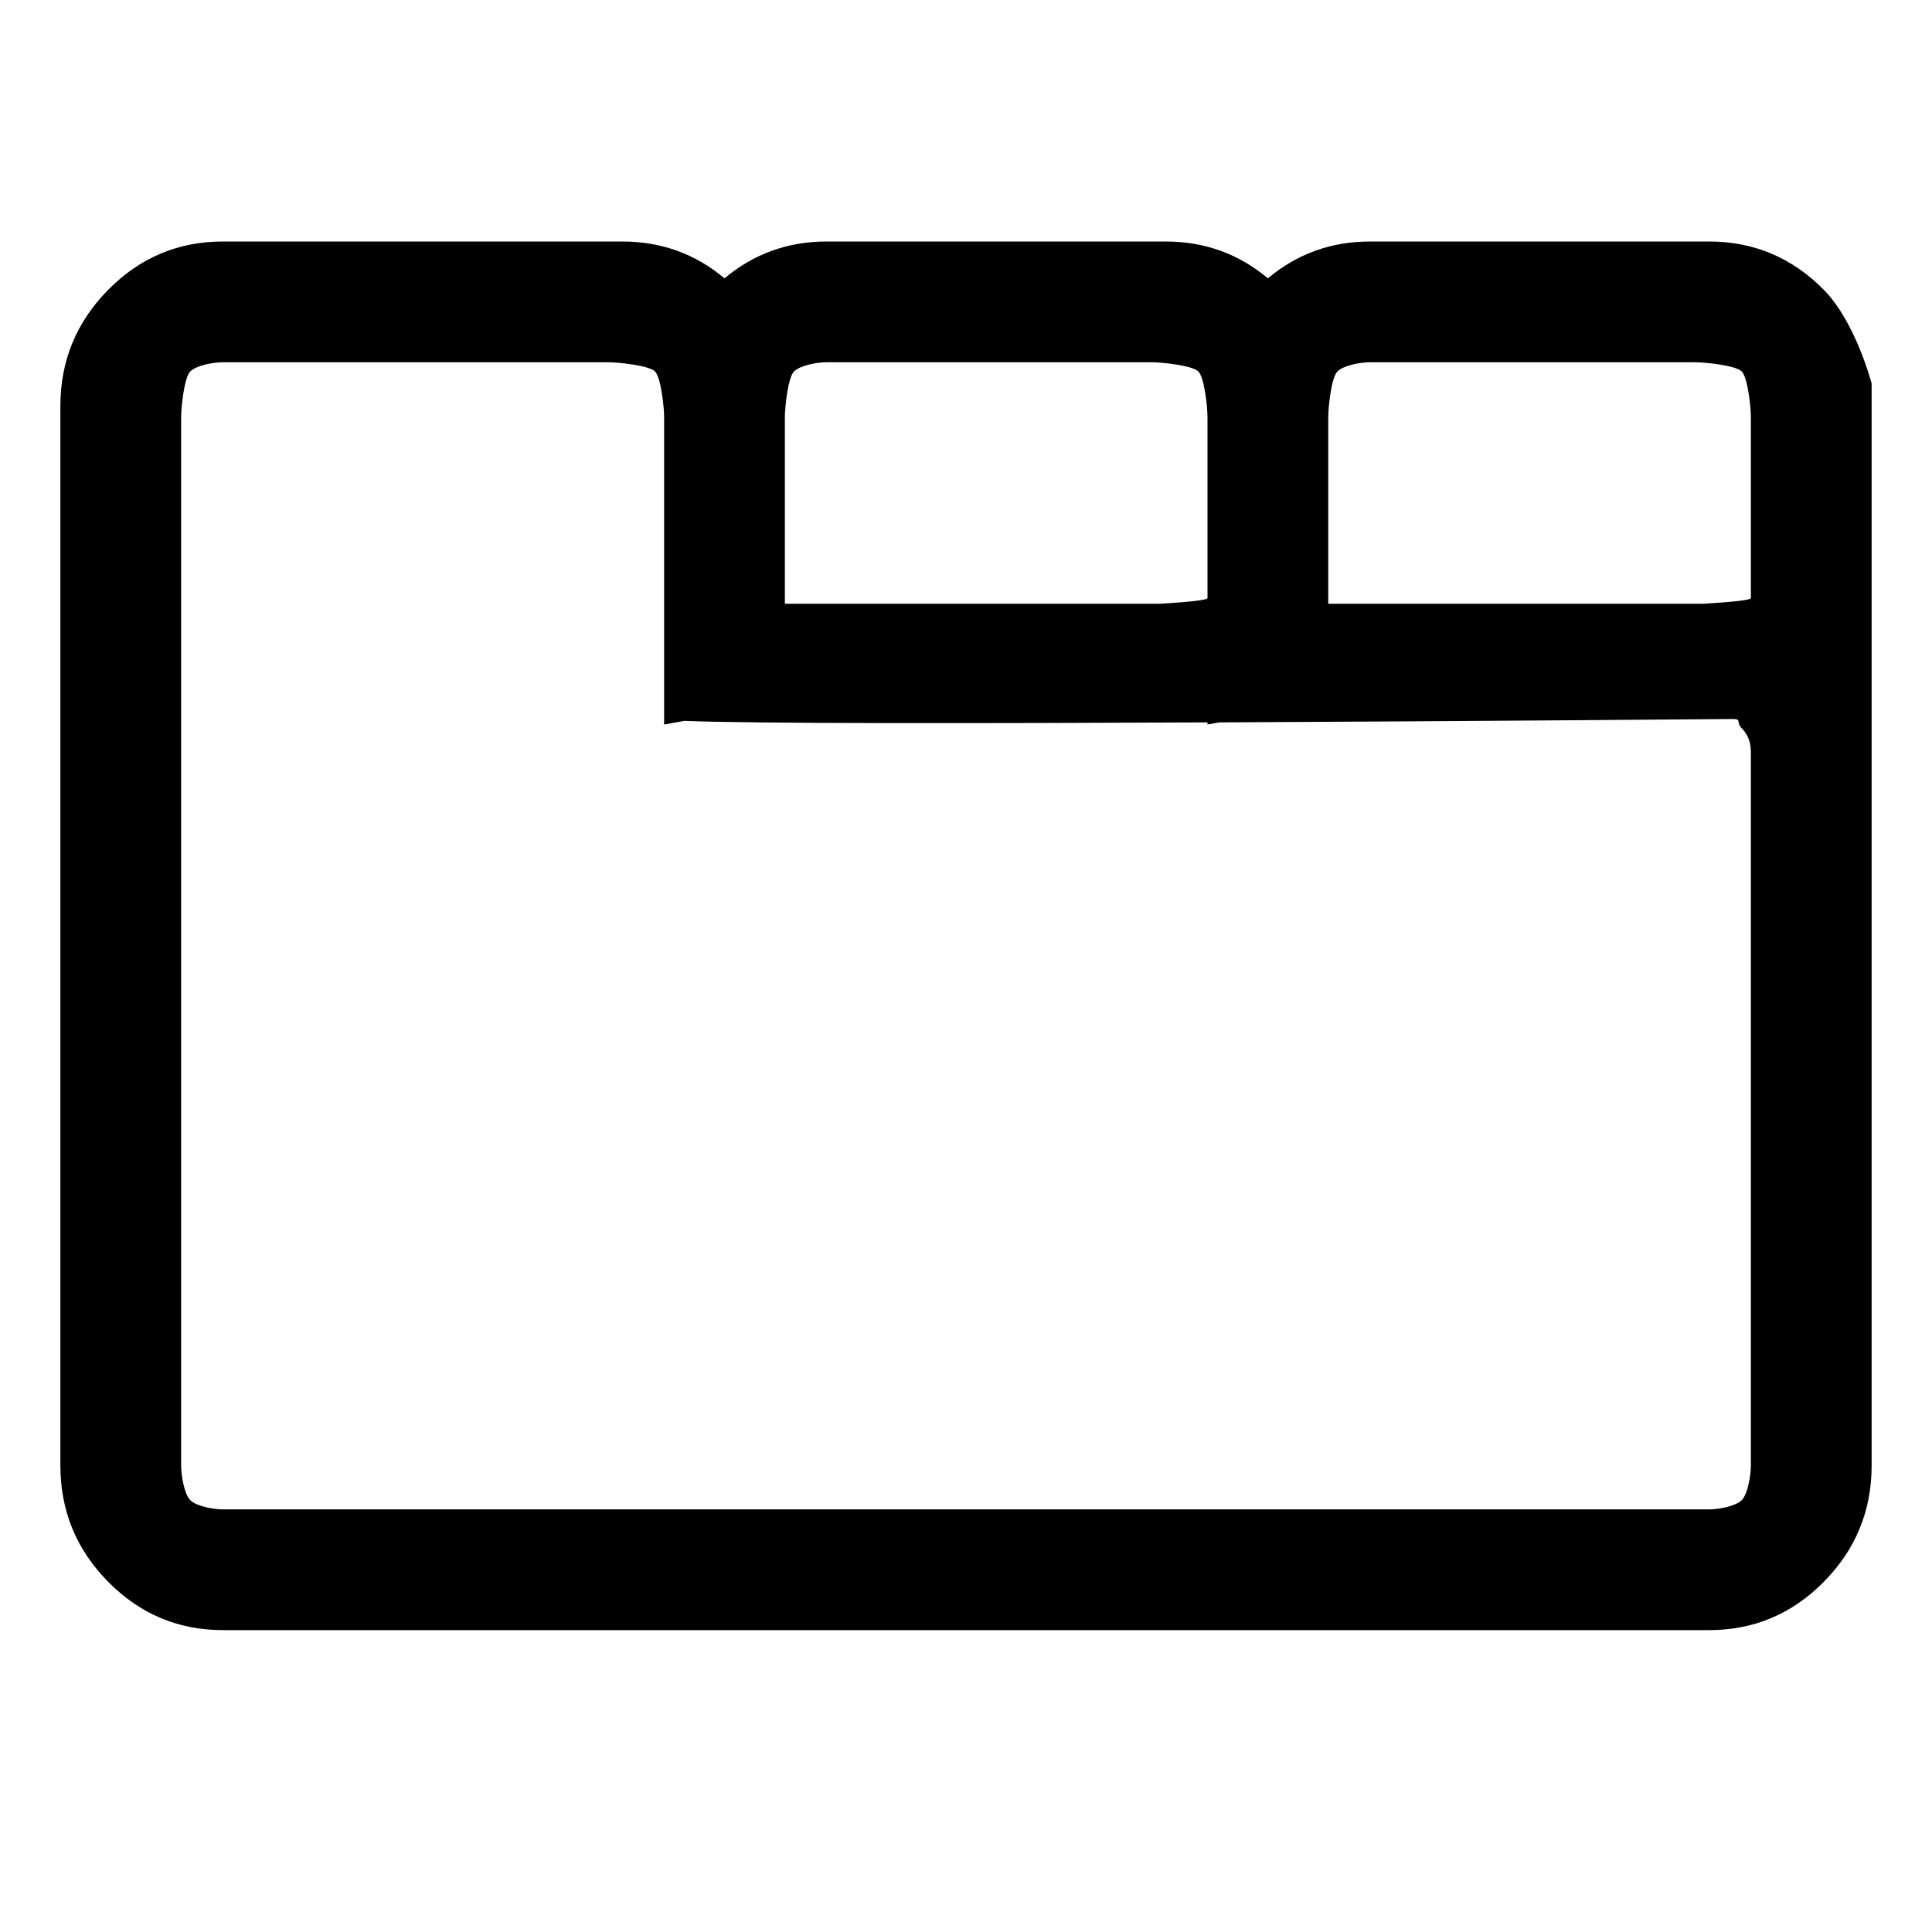 <svg viewBox="0 0 32 32"><path d="M 13 10 L 13 6.909 L 13 6.352 C 13 6.352 12.736 5.335 12.209 4.801 L 12 4.61 C 11.517 4.205 10.953 4 10.308 4 L 3.692 4 C 2.952 4 2.318 4.267 1.791 4.801 C 1.264 5.335 1 5.977 1 6.727 L 1 24.273 C 1 25.023 1.264 25.665 1.791 26.199 C 2.318 26.733 2.952 27 3.692 27 L 28.308 27 C 29.048 27 29.682 26.733 30.209 26.199 C 30.736 25.665 31 25.023 31 24.273 L 31 10 L 31 6.352 C 31 6.352 30.736 5.335 30.209 4.801 C 29.682 4.267 29.048 4 28.308 4 L 22.692 4 C 22.047 4 21.483 4.205 21 4.61 L 21.209 4.801 C 21.736 5.335 22 6.352 22 6.352 L 22 6.909 C 22 6.75 22.05 6.256 22.151 6.153 C 22.252 6.051 22.535 6 22.692 6 L 28.077 6 C 28.234 6 28.748 6.051 28.849 6.153 C 28.95 6.256 29 6.75 29 6.909 L 29 9.906 C 29 9.939 28.695 9.971 28.215 10 L 22 10 L 22 6.909 L 22 6.352 C 22 6.352 21.736 5.335 21.209 4.801 L 21 4.61 C 20.517 4.205 19.953 4 19.308 4 L 13.692 4 C 13.047 4 12.483 4.205 12 4.61 L 12.209 4.801 C 12.736 5.335 13 6.352 13 6.352 L 13 6.909 C 13 6.75 13.05 6.256 13.151 6.153 C 13.252 6.051 13.535 6 13.692 6 L 19.077 6 C 19.234 6 19.748 6.051 19.849 6.153 C 19.95 6.256 20 6.75 20 6.909 L 20 9.906 C 20 9.939 19.695 9.971 19.215 10 L 13 10 ZM 3.692 25 C 3.535 25 3.252 24.949 3.151 24.847 C 3.05 24.744 3 24.432 3 24.273 L 3 6.909 C 3 6.75 3.05 6.256 3.151 6.153 C 3.252 6.051 3.535 6 3.692 6 L 10.077 6 C 10.234 6 10.748 6.051 10.849 6.153 C 10.95 6.256 11 6.75 11 6.909 L 11 11.906 L 11 12 L 11.335 11.94 C 12.461 11.987 16.248 11.982 20 11.965 L 20 12 L 20.195 11.965 C 24.5 11.945 28.698 11.909 28.698 11.909 C 28.855 11.909 28.748 11.96 28.849 12.062 C 28.95 12.165 29 12.296 29 12.454 L 29 24.273 C 29 24.432 28.95 24.744 28.849 24.847 C 28.748 24.949 28.465 25 28.308 25 L 3.692 25 Z"></path></svg>